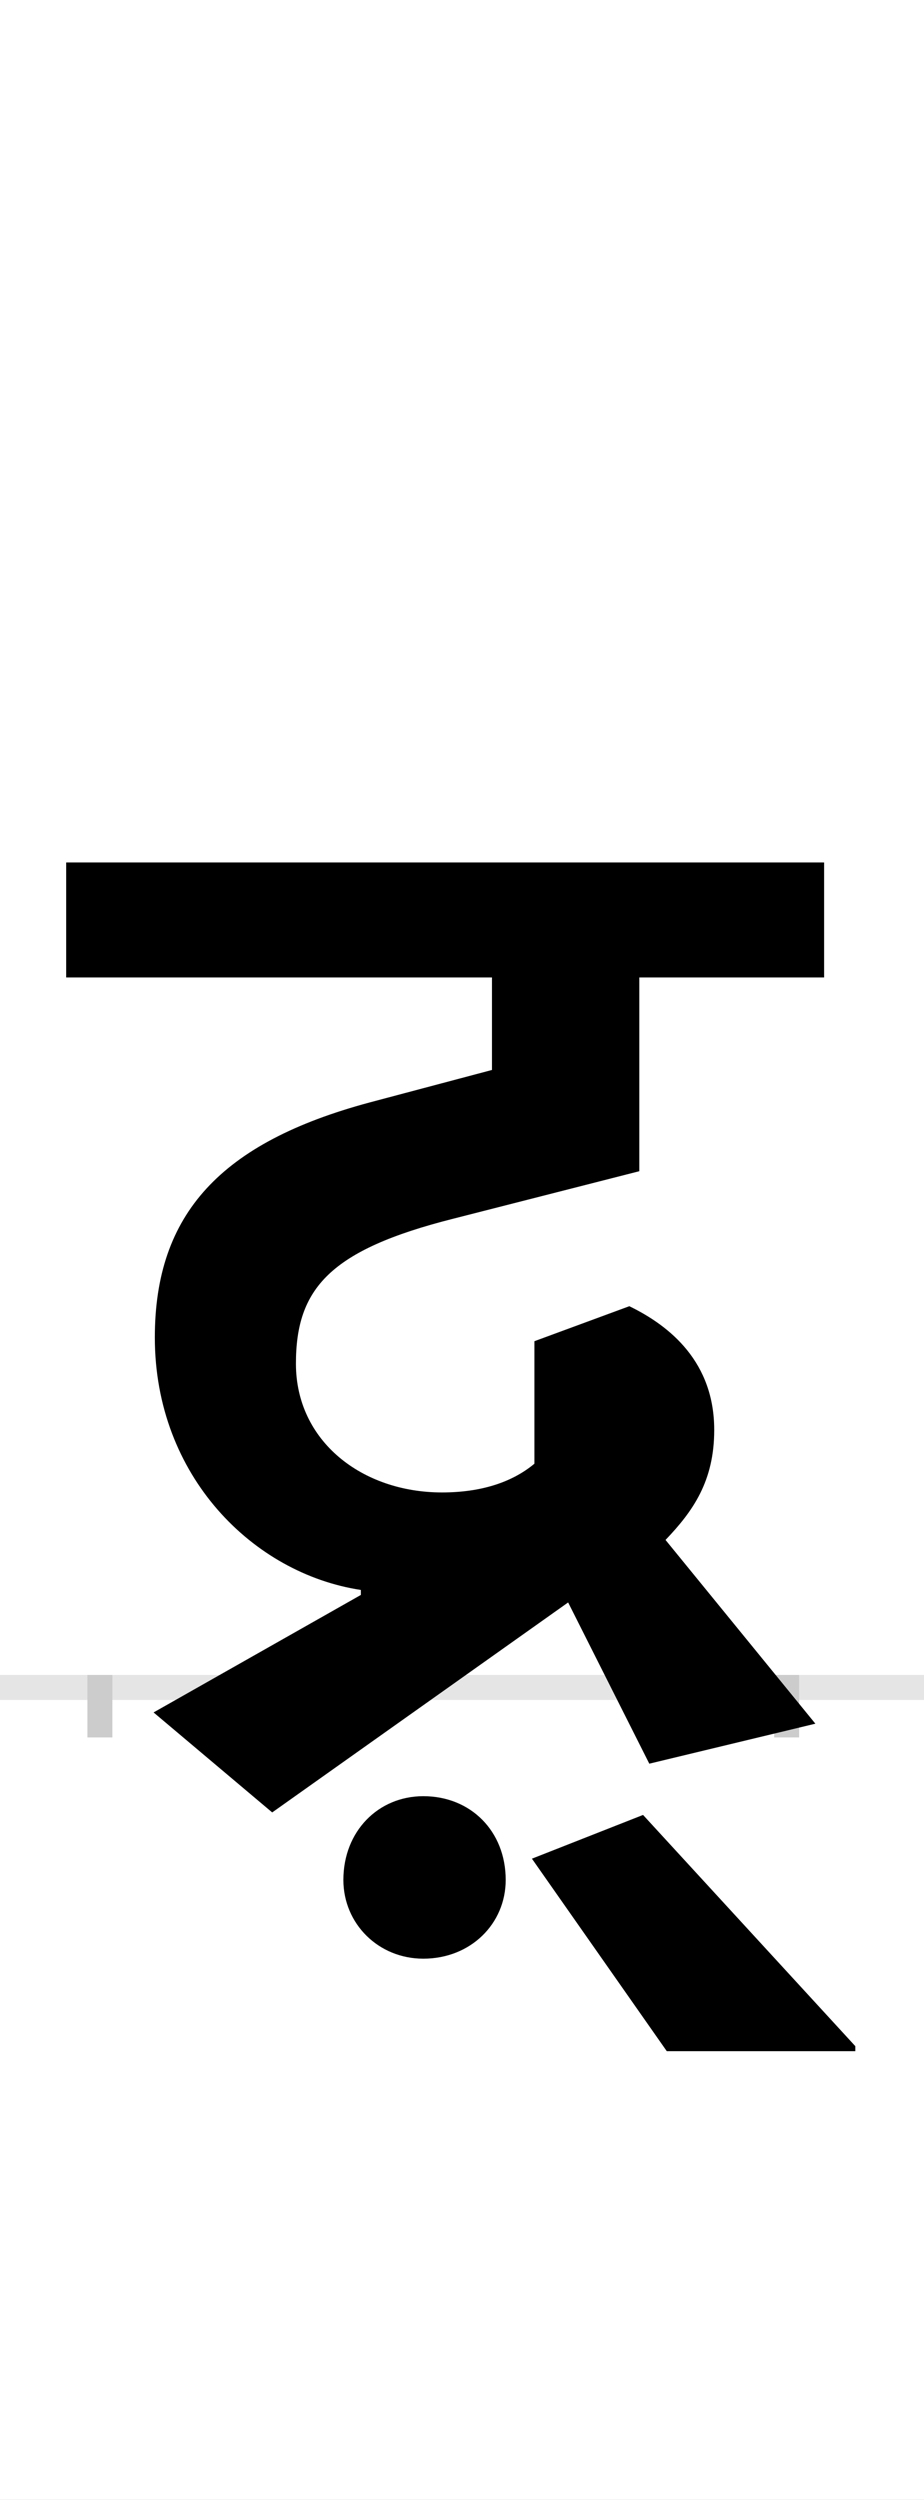 <?xml version="1.0" encoding="UTF-8"?>
<svg height="200.0" version="1.1" width="74.0" xmlns="http://www.w3.org/2000/svg" xmlns:xlink="http://www.w3.org/1999/xlink">
 <rect width="100%" height="100%" fill="#808080" stroke="none"/>
 <path d="M0,0 l74,0 l0,200 l-74,0 Z M0,0" fill="rgb(255,255,255)" transform="matrix(1,0,0,-1,0.0,200.0)"/>
 <path d="M0,0 l74,0" fill="none" stroke="rgb(229,229,229)" stroke-width="2" transform="matrix(1,0,0,-1,0.0,135.0)"/>
 <path d="M0,1 l0,-5" fill="none" stroke="rgb(204,204,204)" stroke-width="2" transform="matrix(1,0,0,-1,8.0,135.0)"/>
 <path d="M0,1 l0,-5" fill="none" stroke="rgb(204,204,204)" stroke-width="2" transform="matrix(1,0,0,-1,63.0,135.0)"/>
 <path d="M209,74 l-166,-94 l95,-80 l237,168 l65,-129 l133,32 l-120,147 c22,23,39,47,39,88 c0,54,-35,83,-68,99 l-76,-28 l0,-98 c-18,-15,-43,-23,-74,-23 c-64,0,-117,41,-117,103 c0,60,27,91,126,116 l149,38 l0,155 l148,0 l0,92 l-607,0 l0,-92 l341,0 l0,-74 l-98,-26 c-119,-32,-172,-89,-172,-188 c0,-111,79,-189,165,-202 Z M605,-287 l-170,185 l-89,-35 l108,-154 l151,0 Z M195,-154 c0,-35,28,-63,64,-63 c38,0,66,28,66,63 c0,39,-28,67,-66,67 c-36,0,-64,-28,-64,-67 Z M195,-154" fill="rgb(0,0,0)" transform="matrix(0.1,0.0,0.0,-0.1,8.0,135.0)"/>
</svg>